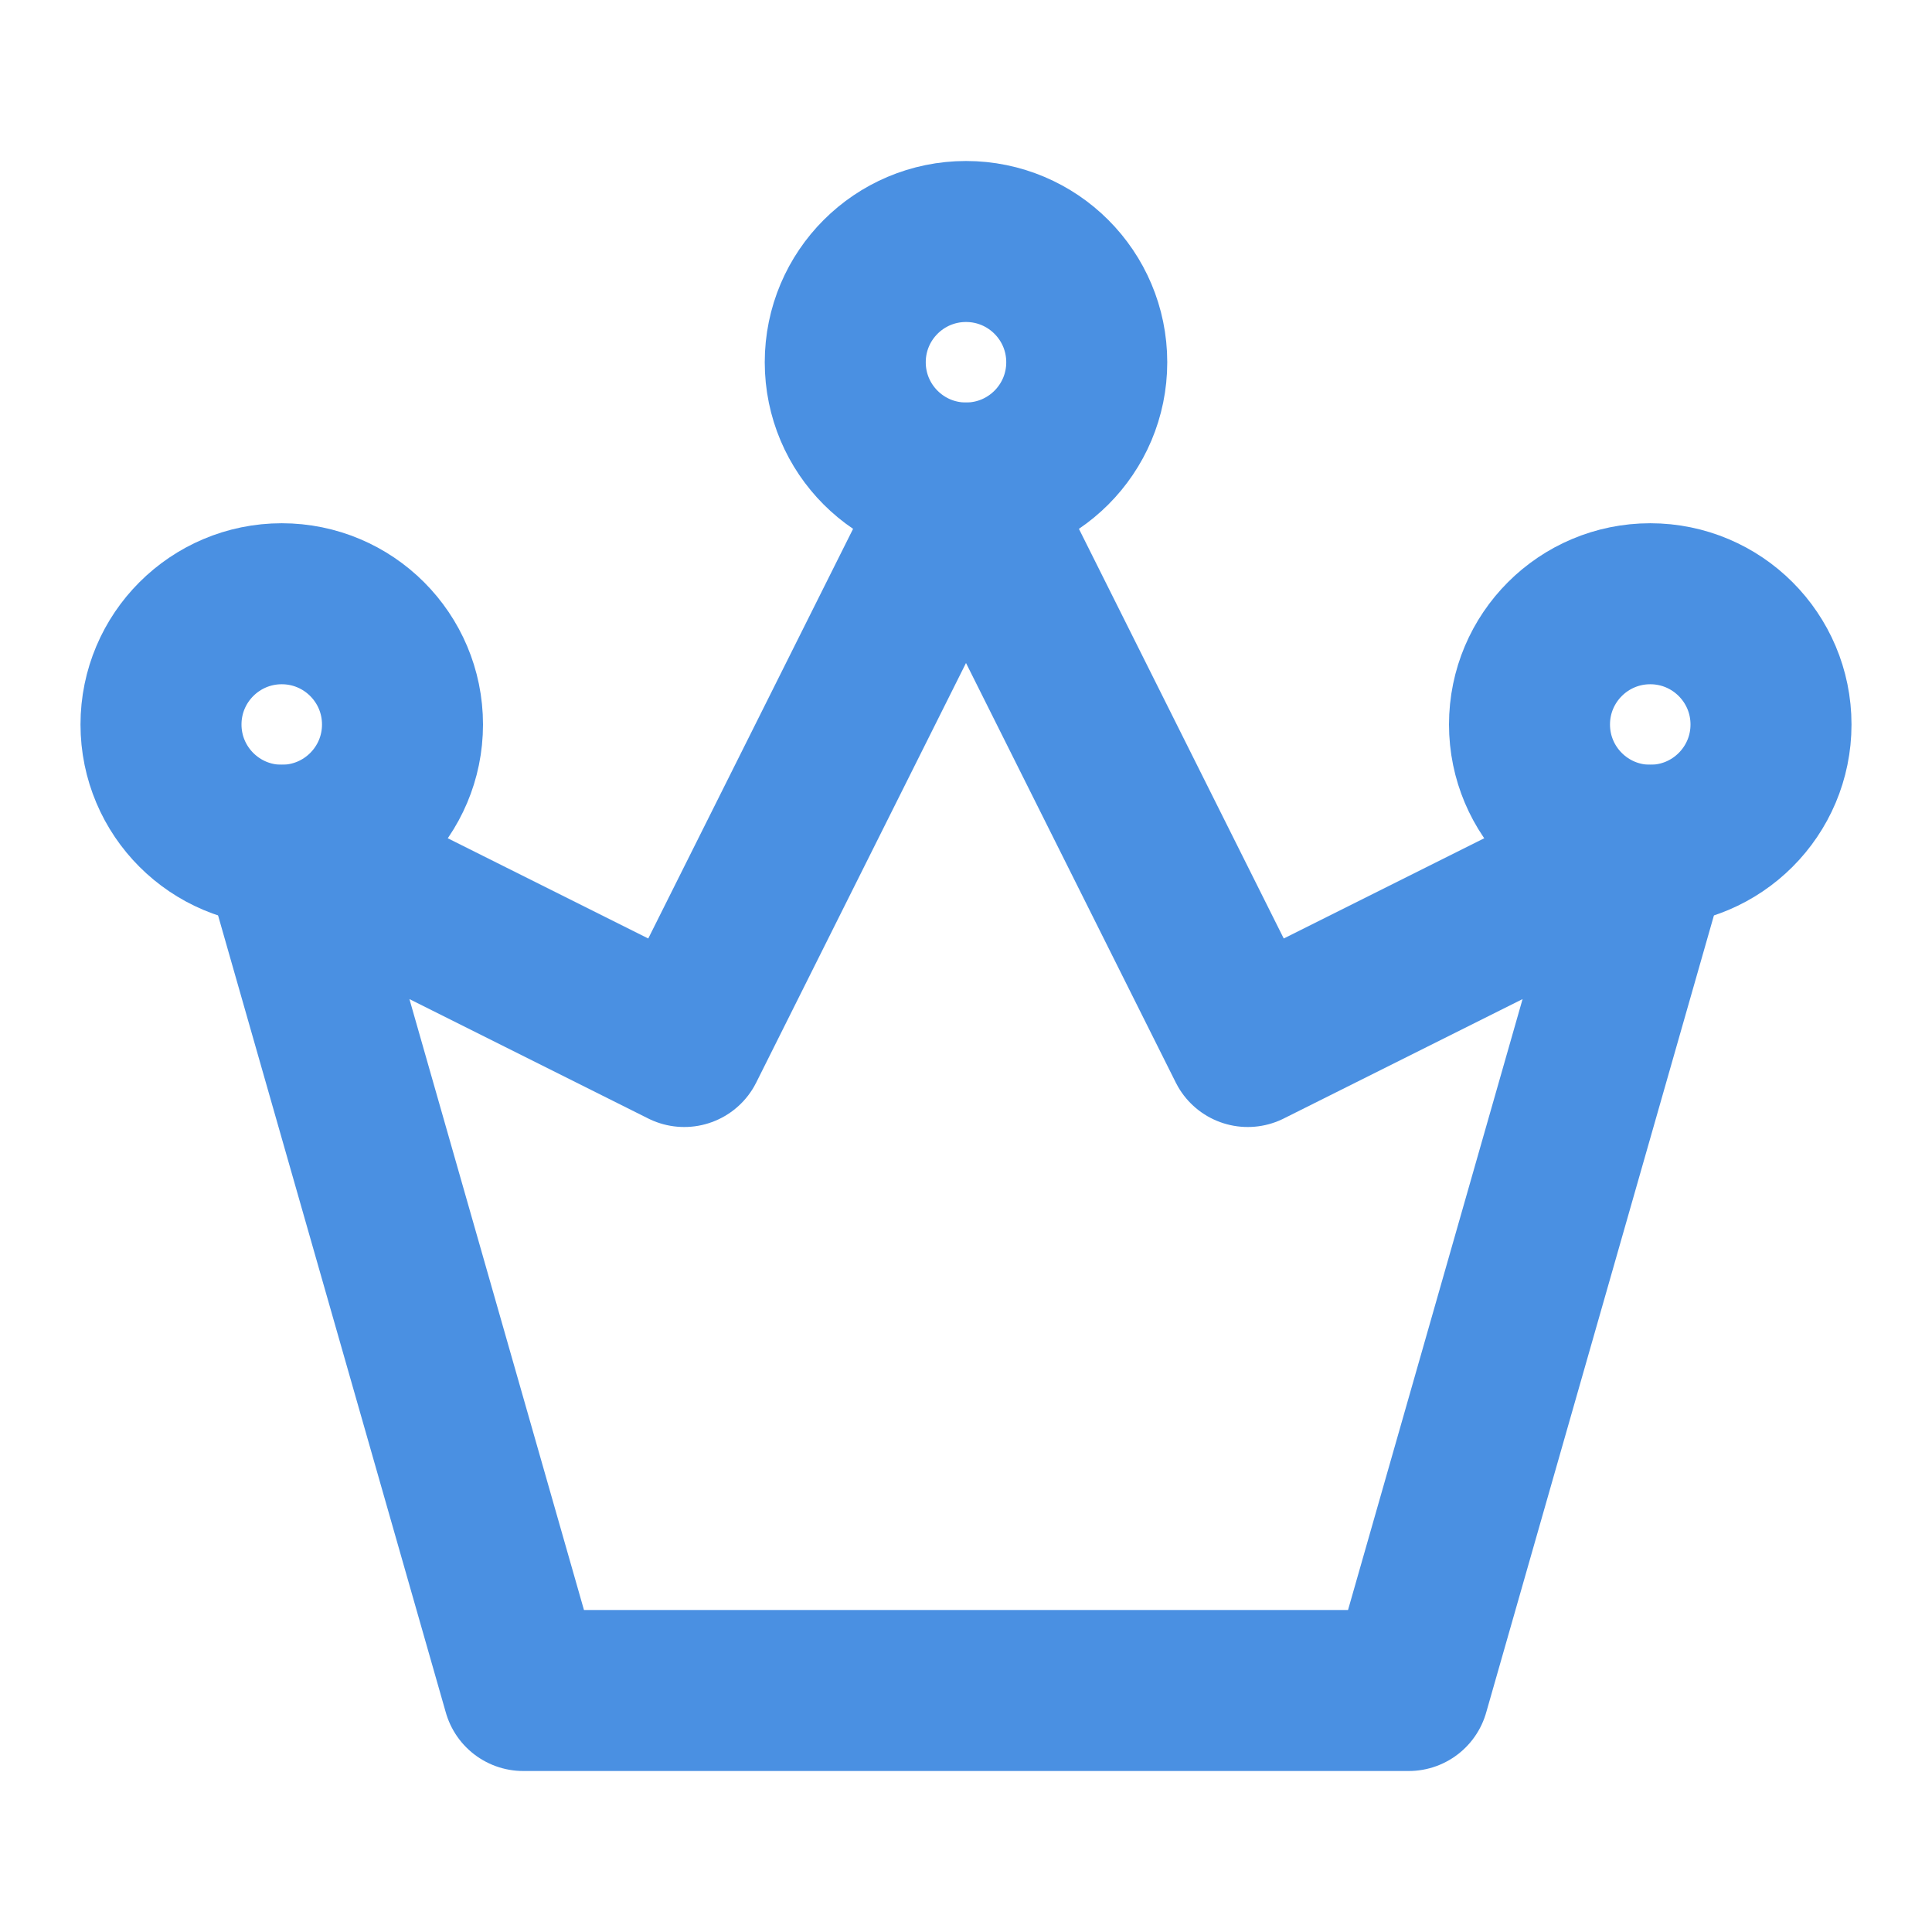 <?xml version="1.0" encoding="UTF-8"?><svg width="21" height="21" viewBox="0 0 48 48" fill="none" xmlns="http://www.w3.org/2000/svg"><path d="M13 42H35L41 21L31 26L24 12L17 26L7 21L13 42Z" fill="none" stroke="#4a90e2" stroke-width="4" stroke-linecap="round" stroke-linejoin="round"/><circle cx="7" cy="18" r="3" fill="none" stroke="#4a90e2" stroke-width="4"/><circle cx="24" cy="9" r="3" fill="none" stroke="#4a90e2" stroke-width="4"/><circle cx="41" cy="18" r="3" fill="none" stroke="#4a90e2" stroke-width="4"/></svg>